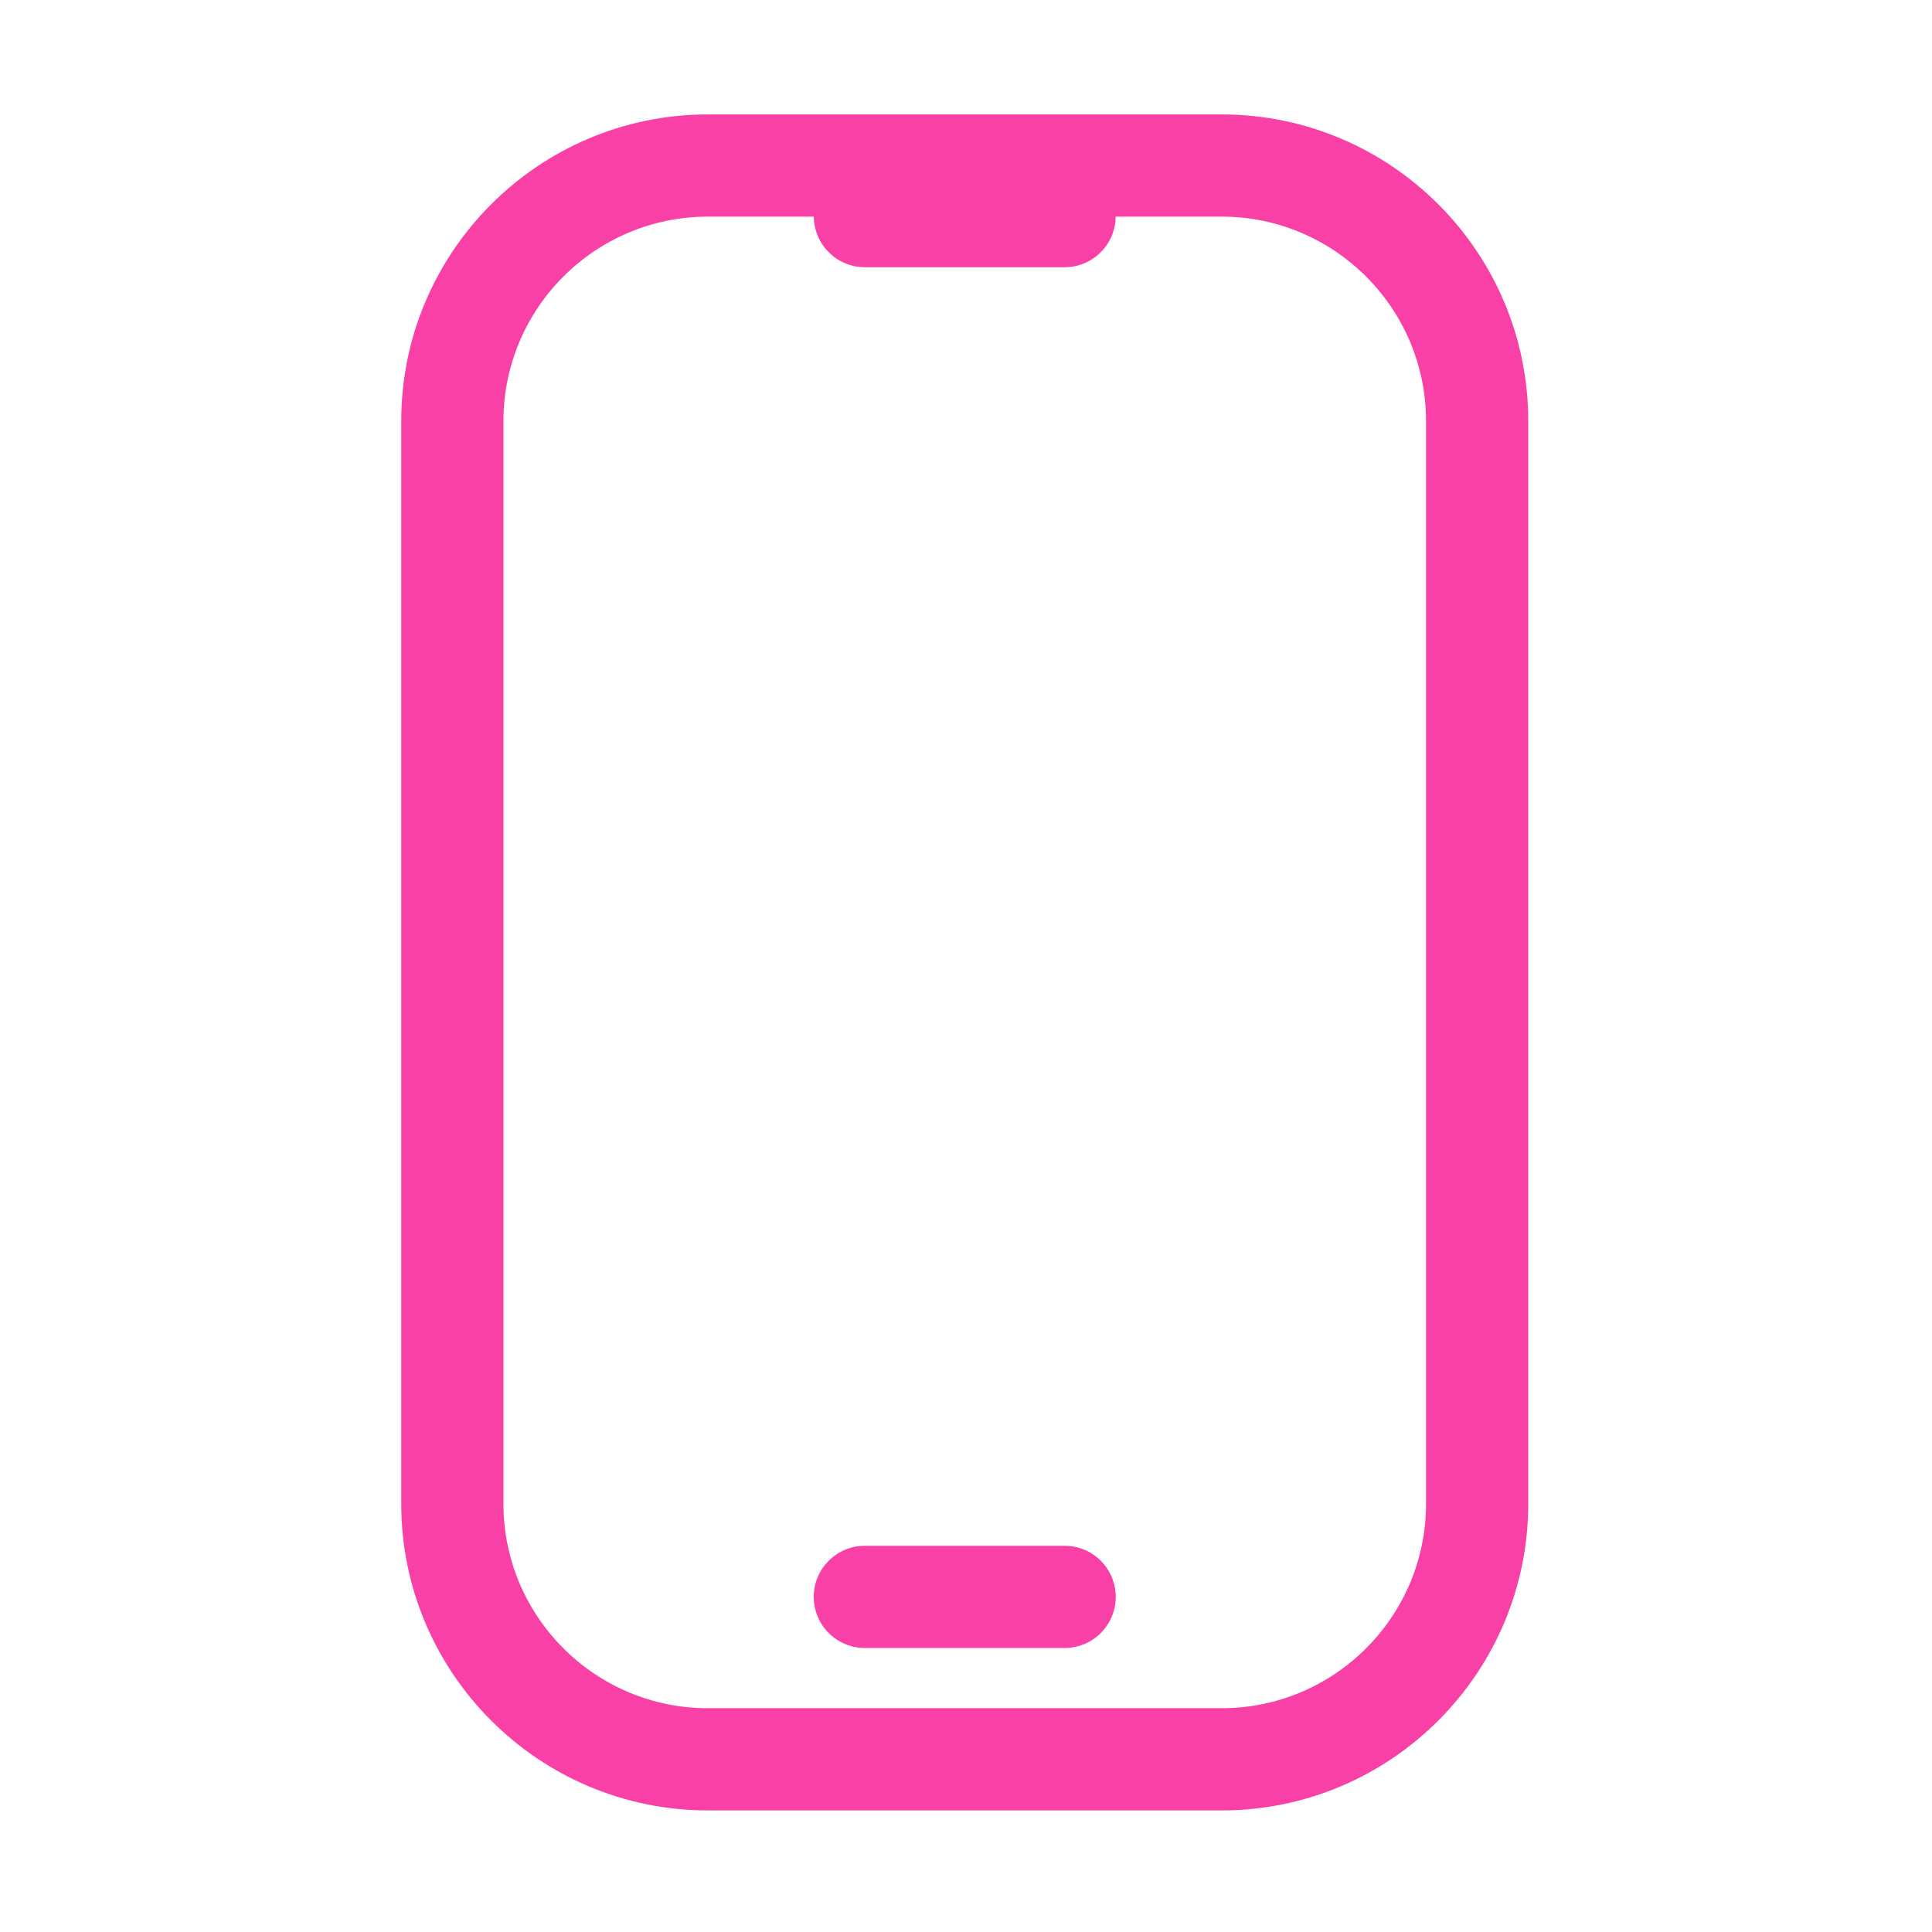<svg class="icon" viewBox="0 0 1024 1024" version="1.1" xmlns="http://www.w3.org/2000/svg"
    width="48" height="48">
    <path
        d="M647.499 60.657H375.167c-89.602 0-162.497 72.895-162.497 162.497v573.907c0 89.602 72.895 162.497 162.497 162.497h272.332c89.602 0 162.497-72.895 162.497-162.497V223.154c0.001-89.602-72.895-162.497-162.497-162.497z m108.332 736.404c0 59.733-48.598 108.331-108.331 108.331H375.167c-59.733 0-108.331-48.598-108.331-108.331V223.154c0-59.733 48.598-108.332 108.331-108.332h56.168c0.15 14.827 12.193 26.81 27.055 26.81h105.885c14.863 0 26.905-11.983 27.055-26.81h56.168c59.733 0 108.331 48.598 108.331 108.332v573.907z"
        fill="#F940A7" />
    <path
        d="M564.276 819.304H458.391c-14.956 0-27.083 12.126-27.083 27.083s12.126 27.083 27.083 27.083h105.885c14.956 0 27.083-12.126 27.083-27.083s-12.127-27.083-27.083-27.083z"
        fill="#F940A7" />
</svg>